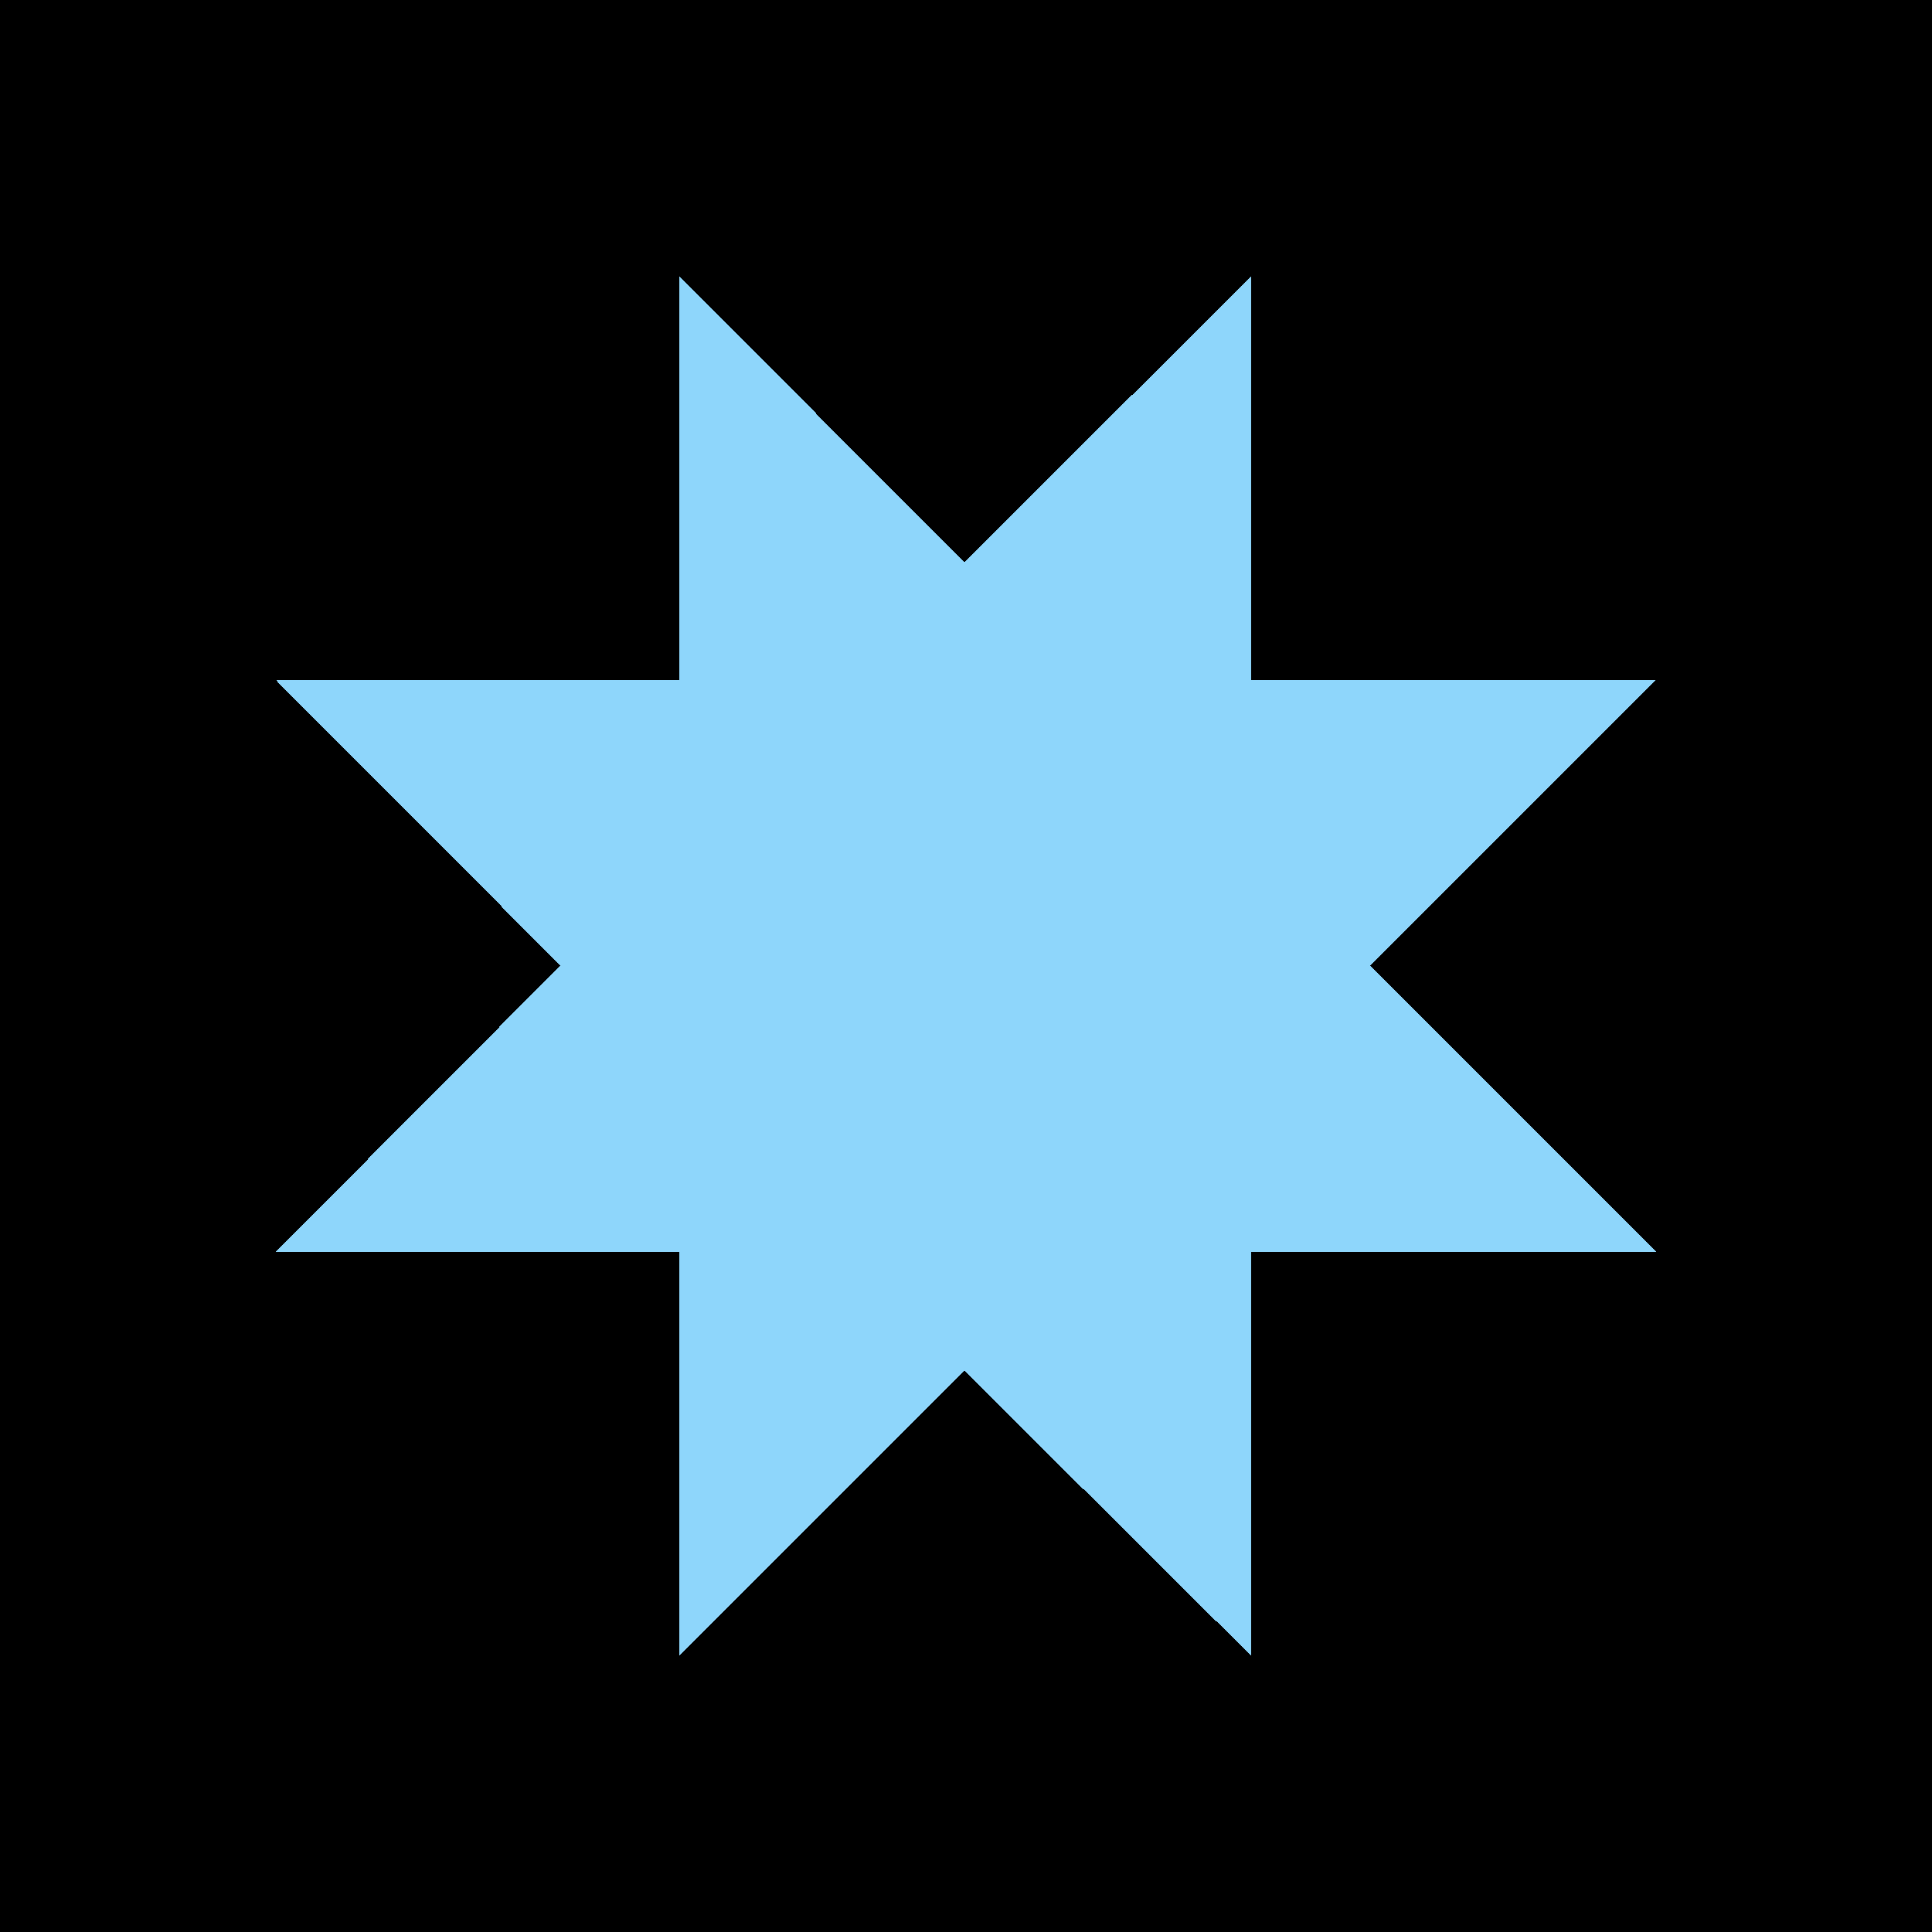 <?xml version="1.0" encoding="UTF-8" standalone="no"?>
<svg
   xmlns:dc="http://purl.org/dc/elements/1.1/"
   xmlns:cc="http://creativecommons.org/ns#"
   xmlns:rdf="http://www.w3.org/1999/02/22-rdf-syntax-ns#"
   xmlns:svg="http://www.w3.org/2000/svg"
   xmlns="http://www.w3.org/2000/svg"
   xmlns:sodipodi="http://sodipodi.sourceforge.net/DTD/sodipodi-0.dtd"
   xmlns:inkscape="http://www.inkscape.org/namespaces/inkscape"
   width="256px"
   height="256px"
   viewBox="0 0 256 256"
   version="1.1"
   id="SVGRoot"
   inkscape:version="1.0.2 (e86c870879, 2021-01-15)"
   sodipodi:docname="cyan.svg">
  <sodipodi:namedview
     id="base"
     pagecolor="#ffffff"
     bordercolor="#666666"
     borderopacity="1.0"
     inkscape:pageopacity="0.0"
     inkscape:pageshadow="2"
     inkscape:zoom="1"
     inkscape:cx="-268.5"
     inkscape:cy="128"
     inkscape:document-units="px"
     inkscape:current-layer="layer1"
     showgrid="false"
     inkscape:window-width="1920"
     inkscape:window-height="1016"
     inkscape:window-x="0"
     inkscape:window-y="27"
     inkscape:window-maximized="1"
     inkscape:grid-bbox="true"
     inkscape:document-rotation="0" />
  <defs
     id="defs19" />
  <g
     id="layer1"
     inkscape:groupmode="layer"
     inkscape:label="Layer 1">
    <path
       inkscape:connector-curvature="0"
       id="rect43"
       d="M 2e-6,256 C 85.333,256 170.667,256 256,256 256,170.667 256,85.333 256,2e-6 170.667,2e-6 85.333,2e-6 2e-6,2e-6 2e-6,85.333 2e-6,170.667 2e-6,256 Z"
       style="fill:#000000;fill-opacity:1;stroke-width:1.166" />
    <g
       style="fill:#8ed6fb;fill-opacity:1;stroke:none"
       transform="matrix(7.619,0,0,7.619,36.571,-85.333)"
       id="layer1-3">
      <path
         inkscape:connector-curvature="0"
         style="fill:#8ed6fb;fill-opacity:1;fill-rule:nonzero;stroke:none;stroke-width:1.61;shape-rendering:crispEdges"
         d="M 16.961,40 V 32.967 H 24 L 19.024,27.992 24,23.029 H 16.961 V 16 L 11.973,20.98 7.011,16 v 7.029 H 0 L 4.946,27.992 0,32.967 H 7.011 V 40 L 11.973,35.041 16.961,40"
         id="octagon" />
    </g>
  </g>
</svg>
